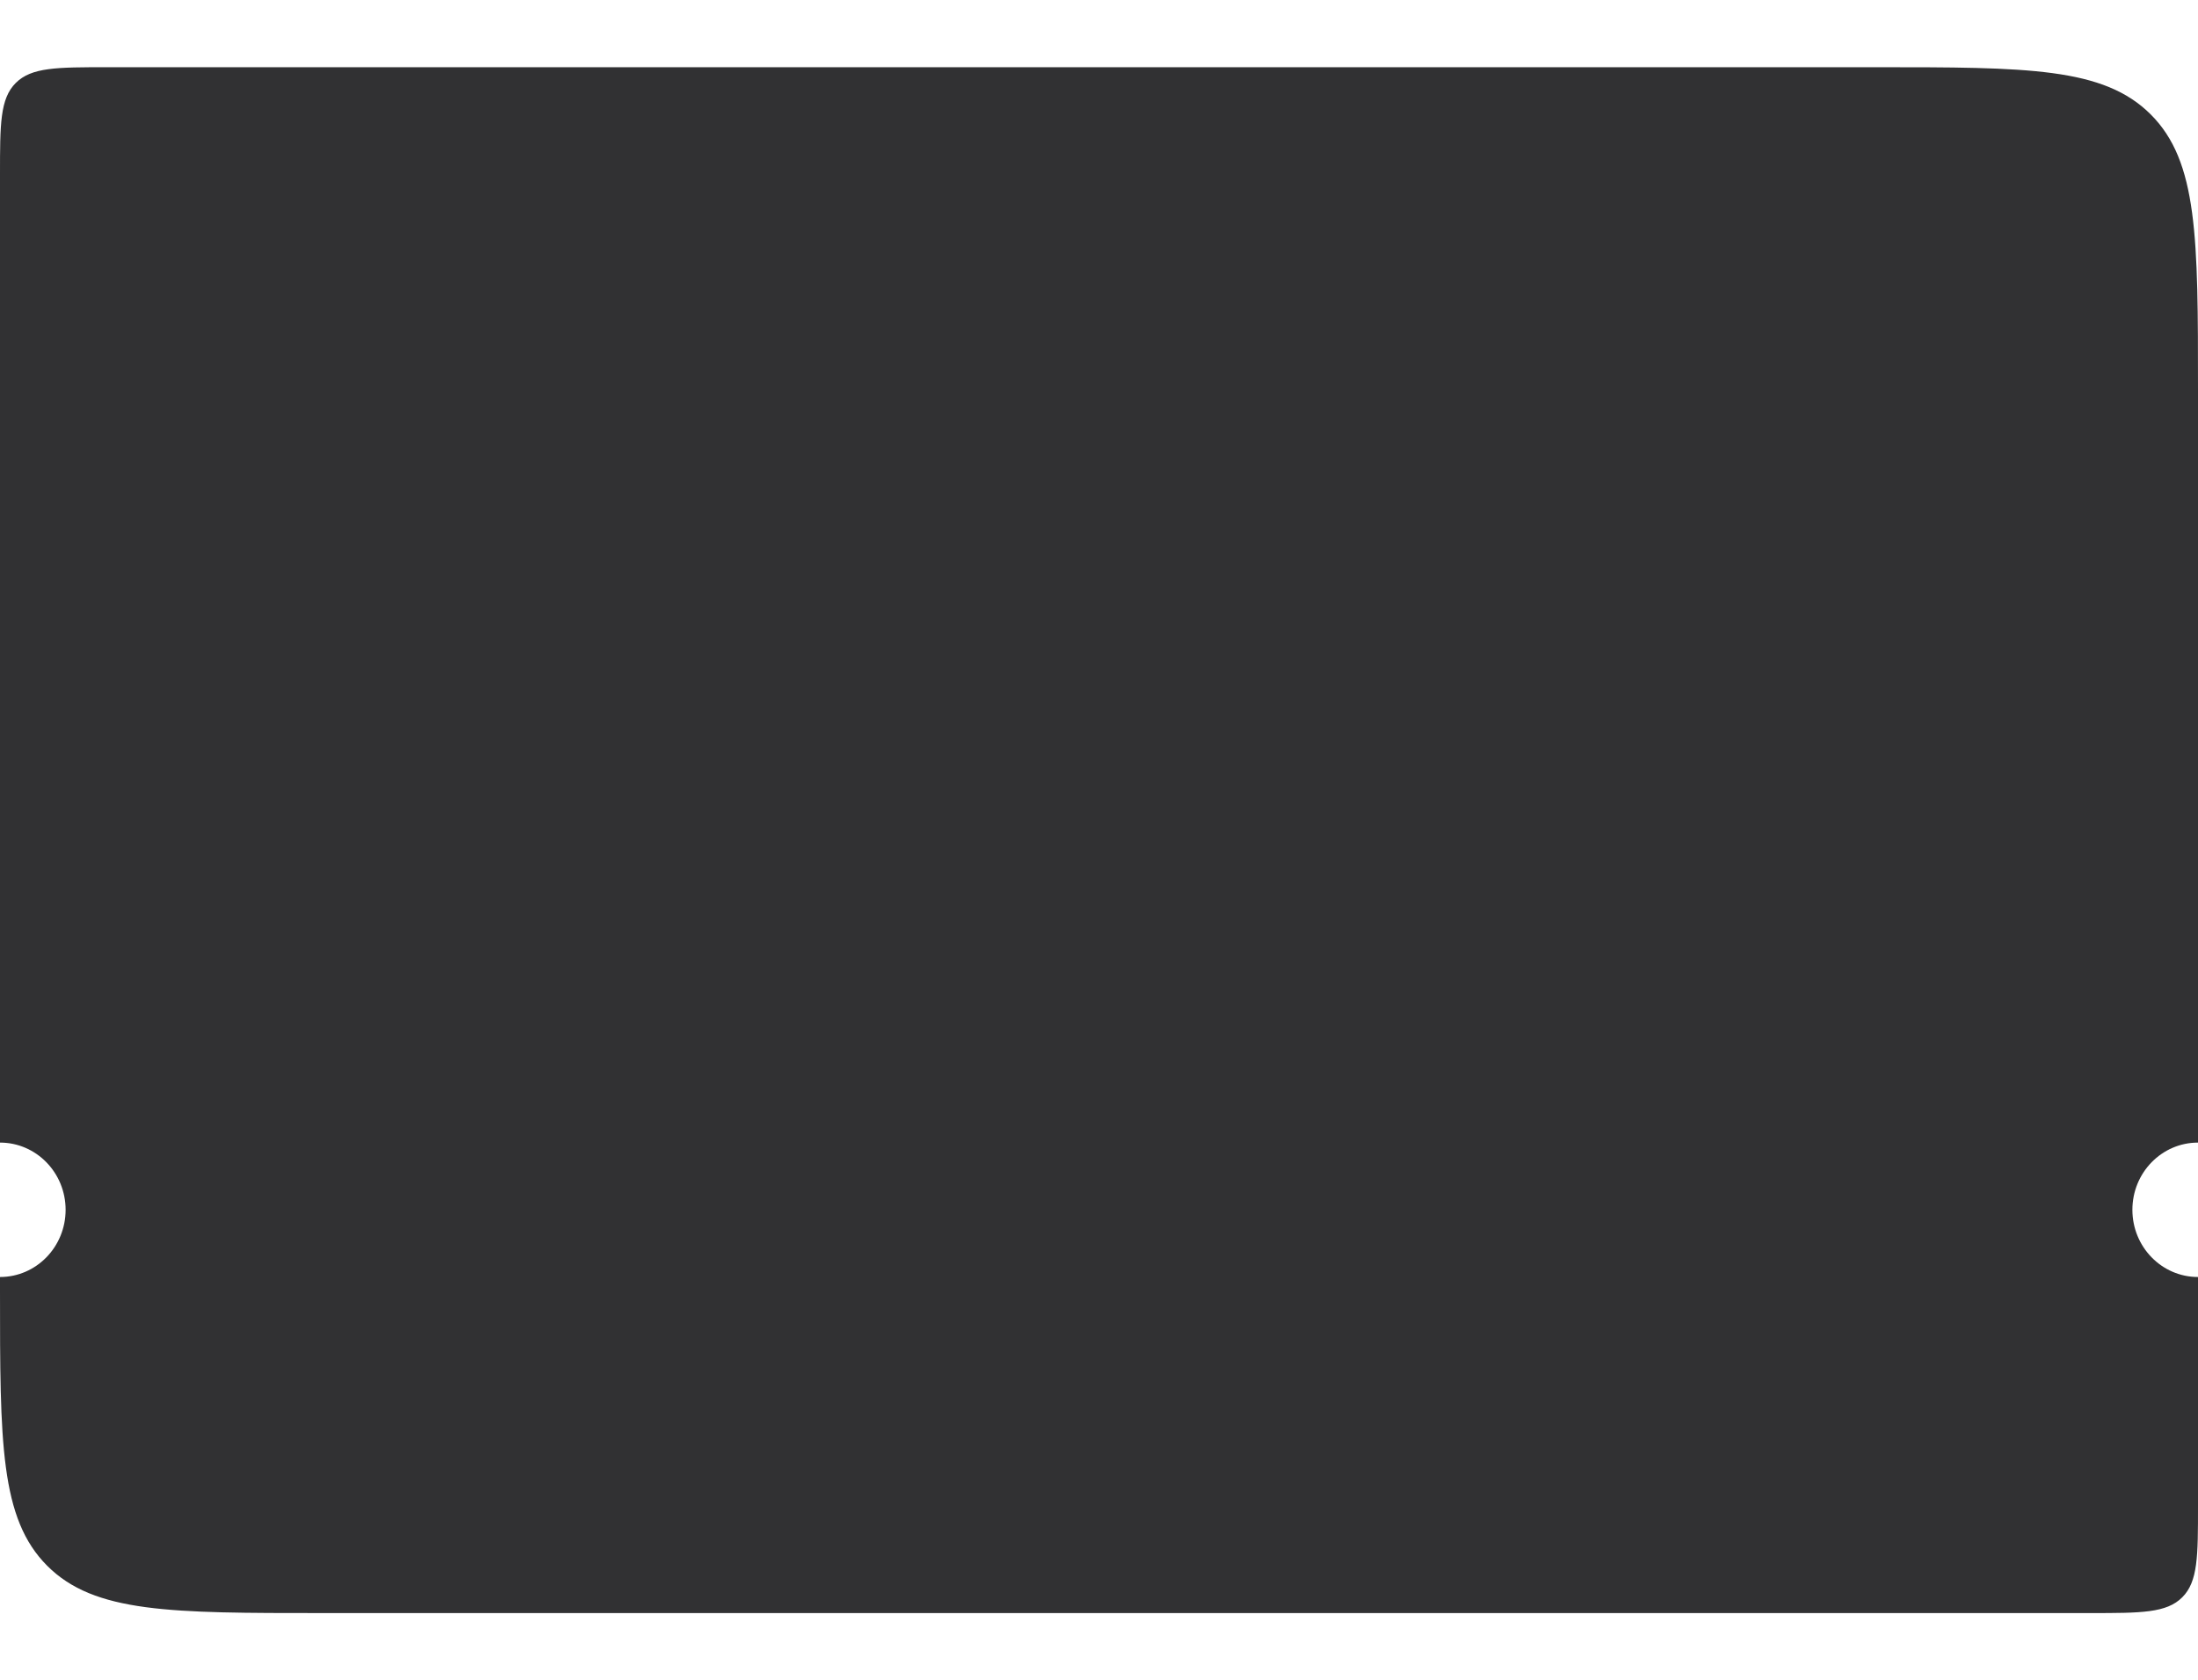 <svg width="327" height="250" viewBox="0 0 327 230" fill="none" xmlns="http://www.w3.org/2000/svg">
<path fill-rule="evenodd" clip-rule="evenodd" d="M0 16C0 8.458 0 4.686 2.343 2.343C4.686 0 8.458 0 16 0H279C301.627 0 312.941 0 319.971 7.029C327 14.059 327 25.373 327 48V160C321.609 160 317.239 164.477 317.239 170C317.239 175.523 321.609 180 327 180V214C327 221.542 327 225.314 324.657 227.657C322.314 230 318.542 230 311 230H48C25.373 230 14.059 230 7.029 222.971C0 215.941 0 204.627 0 182V180C5.391 180 9.761 175.523 9.761 170C9.761 164.477 5.391 160 0 160V16Z" fill="#313133"/>
</svg>
